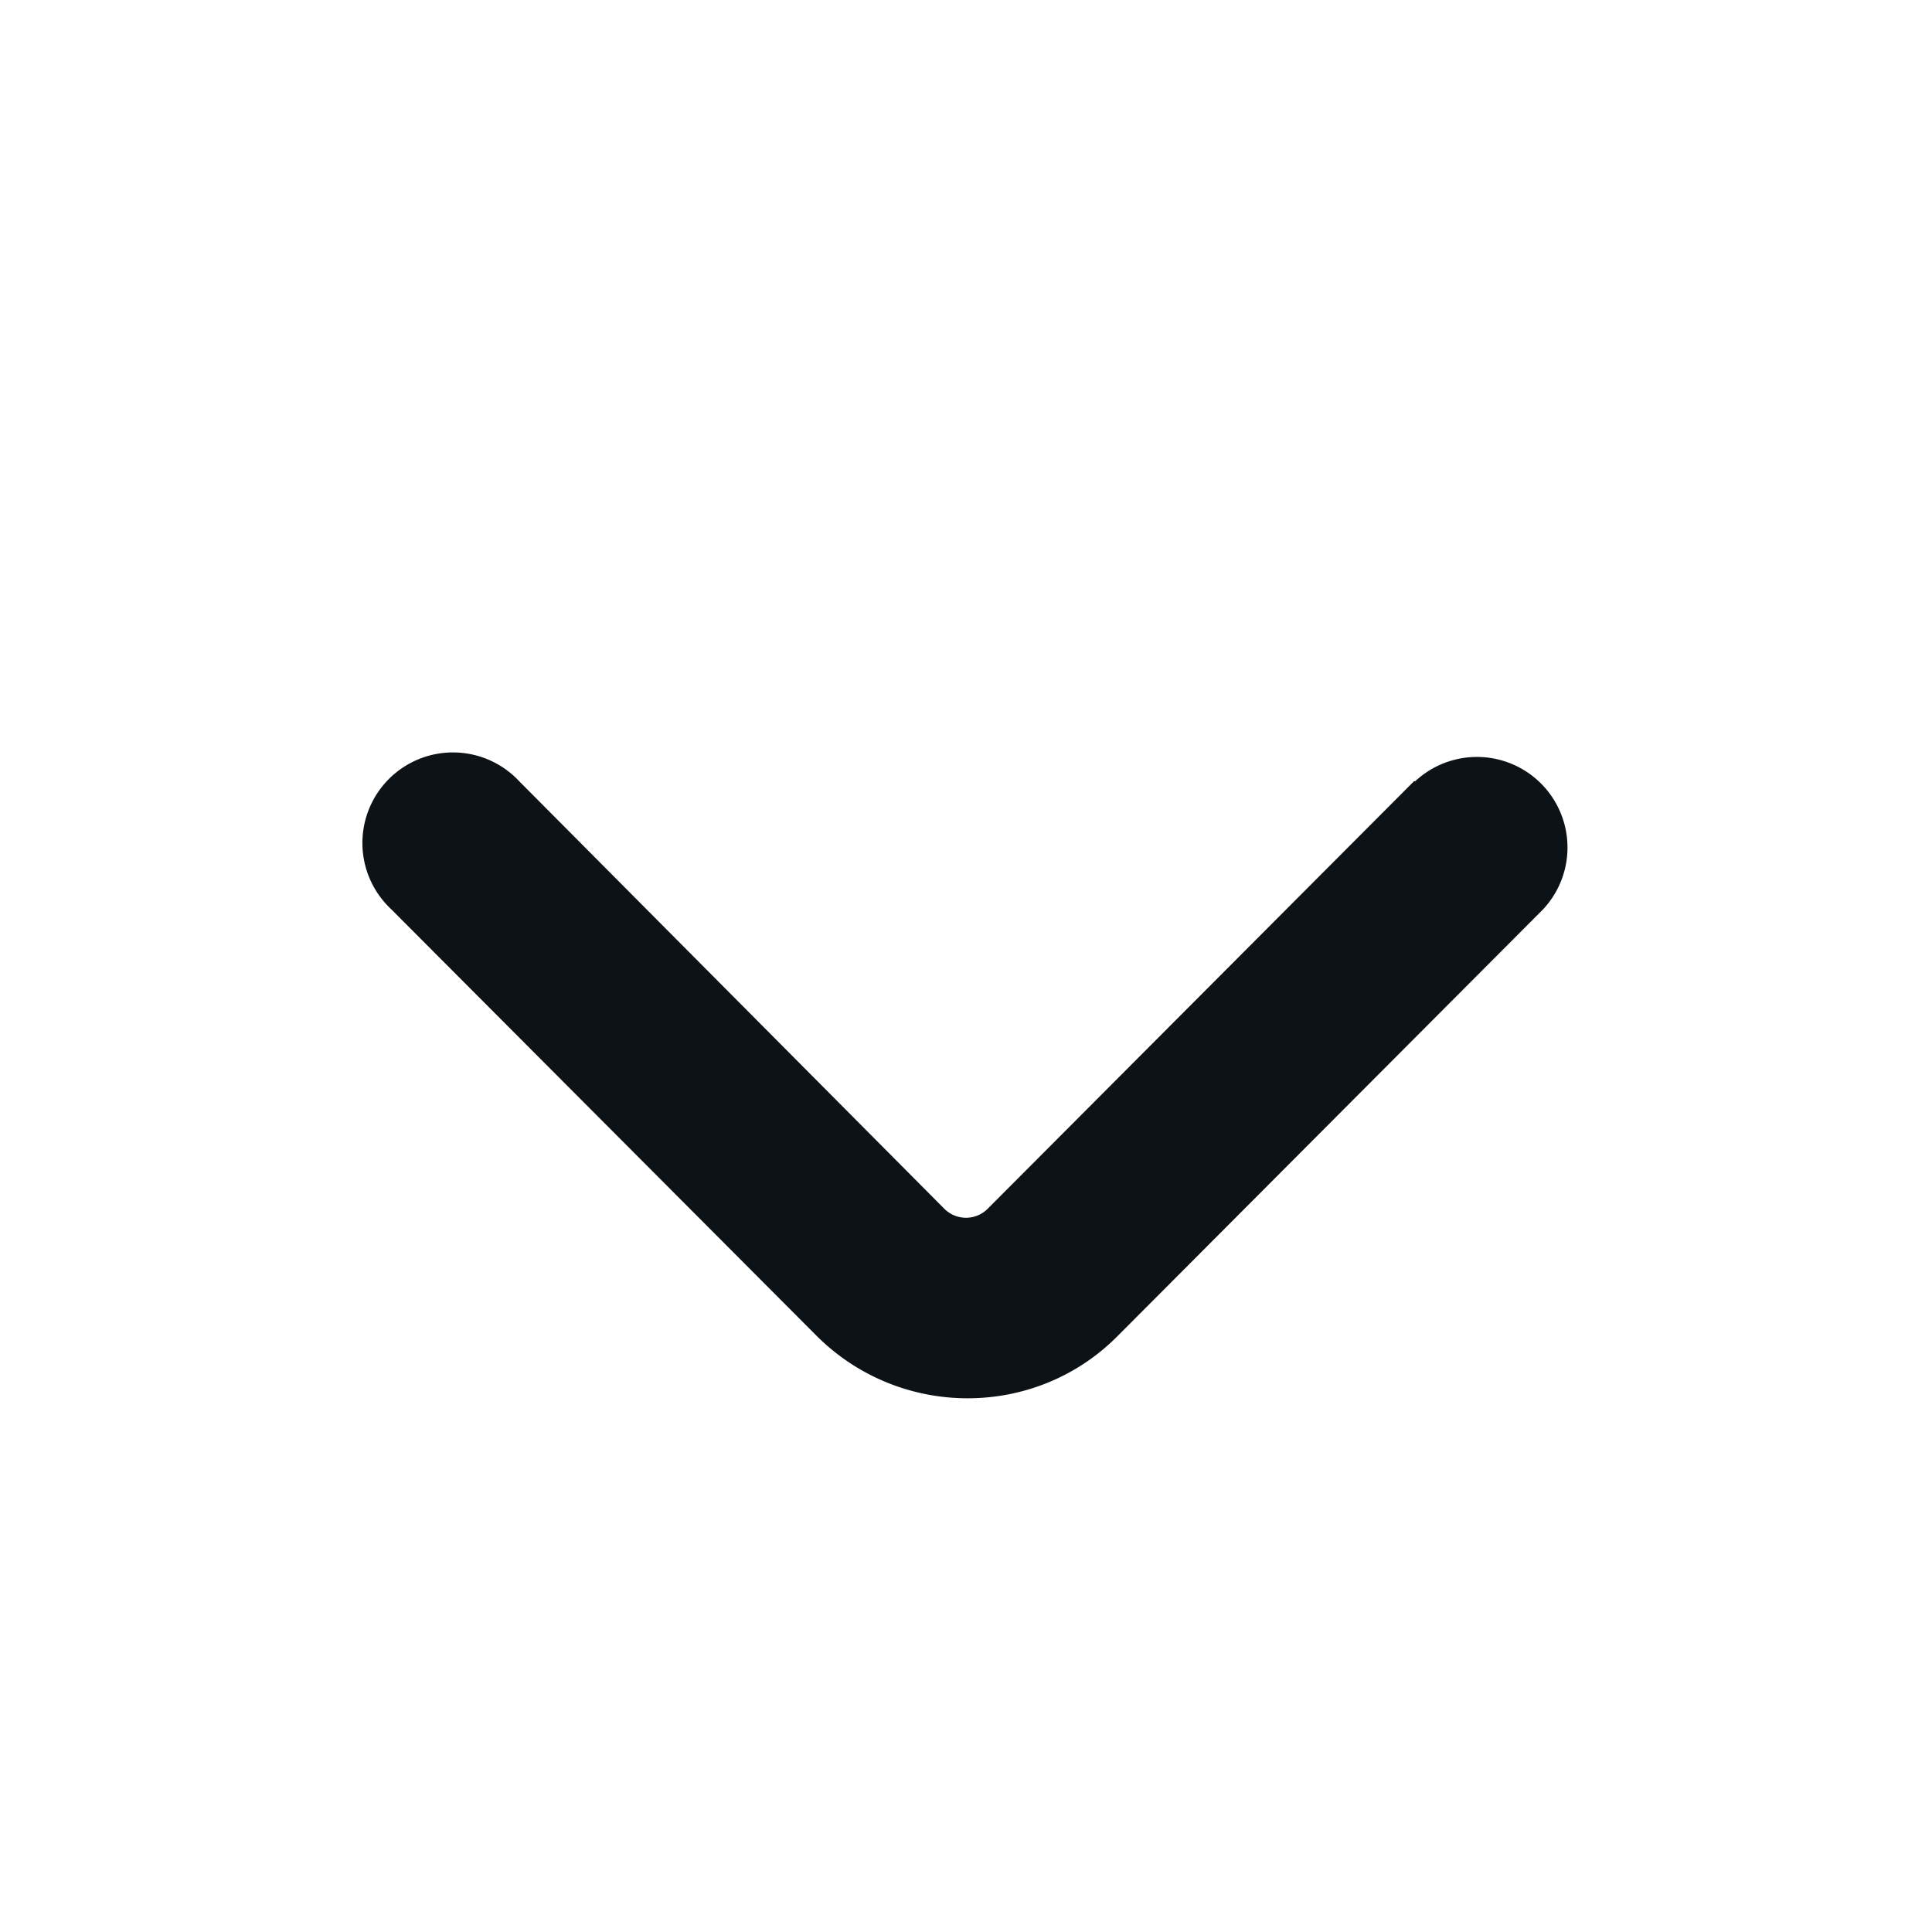 <svg xmlns:xlink="http://www.w3.org/1999/xlink" xmlns="http://www.w3.org/2000/svg" width="16" height="16" viewBox="0 0 16 16"><path fill="#0D1216" d="m11.71 6.47-3.53 3.54c-.1.1-.26.1-.36 0L4.3 6.47a.75.75 0 1 0-1.06 1.06l3.53 3.54c.69.68 1.8.68 2.48 0l3.53-3.54a.75.75 0 0 0-1.06-1.06z"></path></svg>